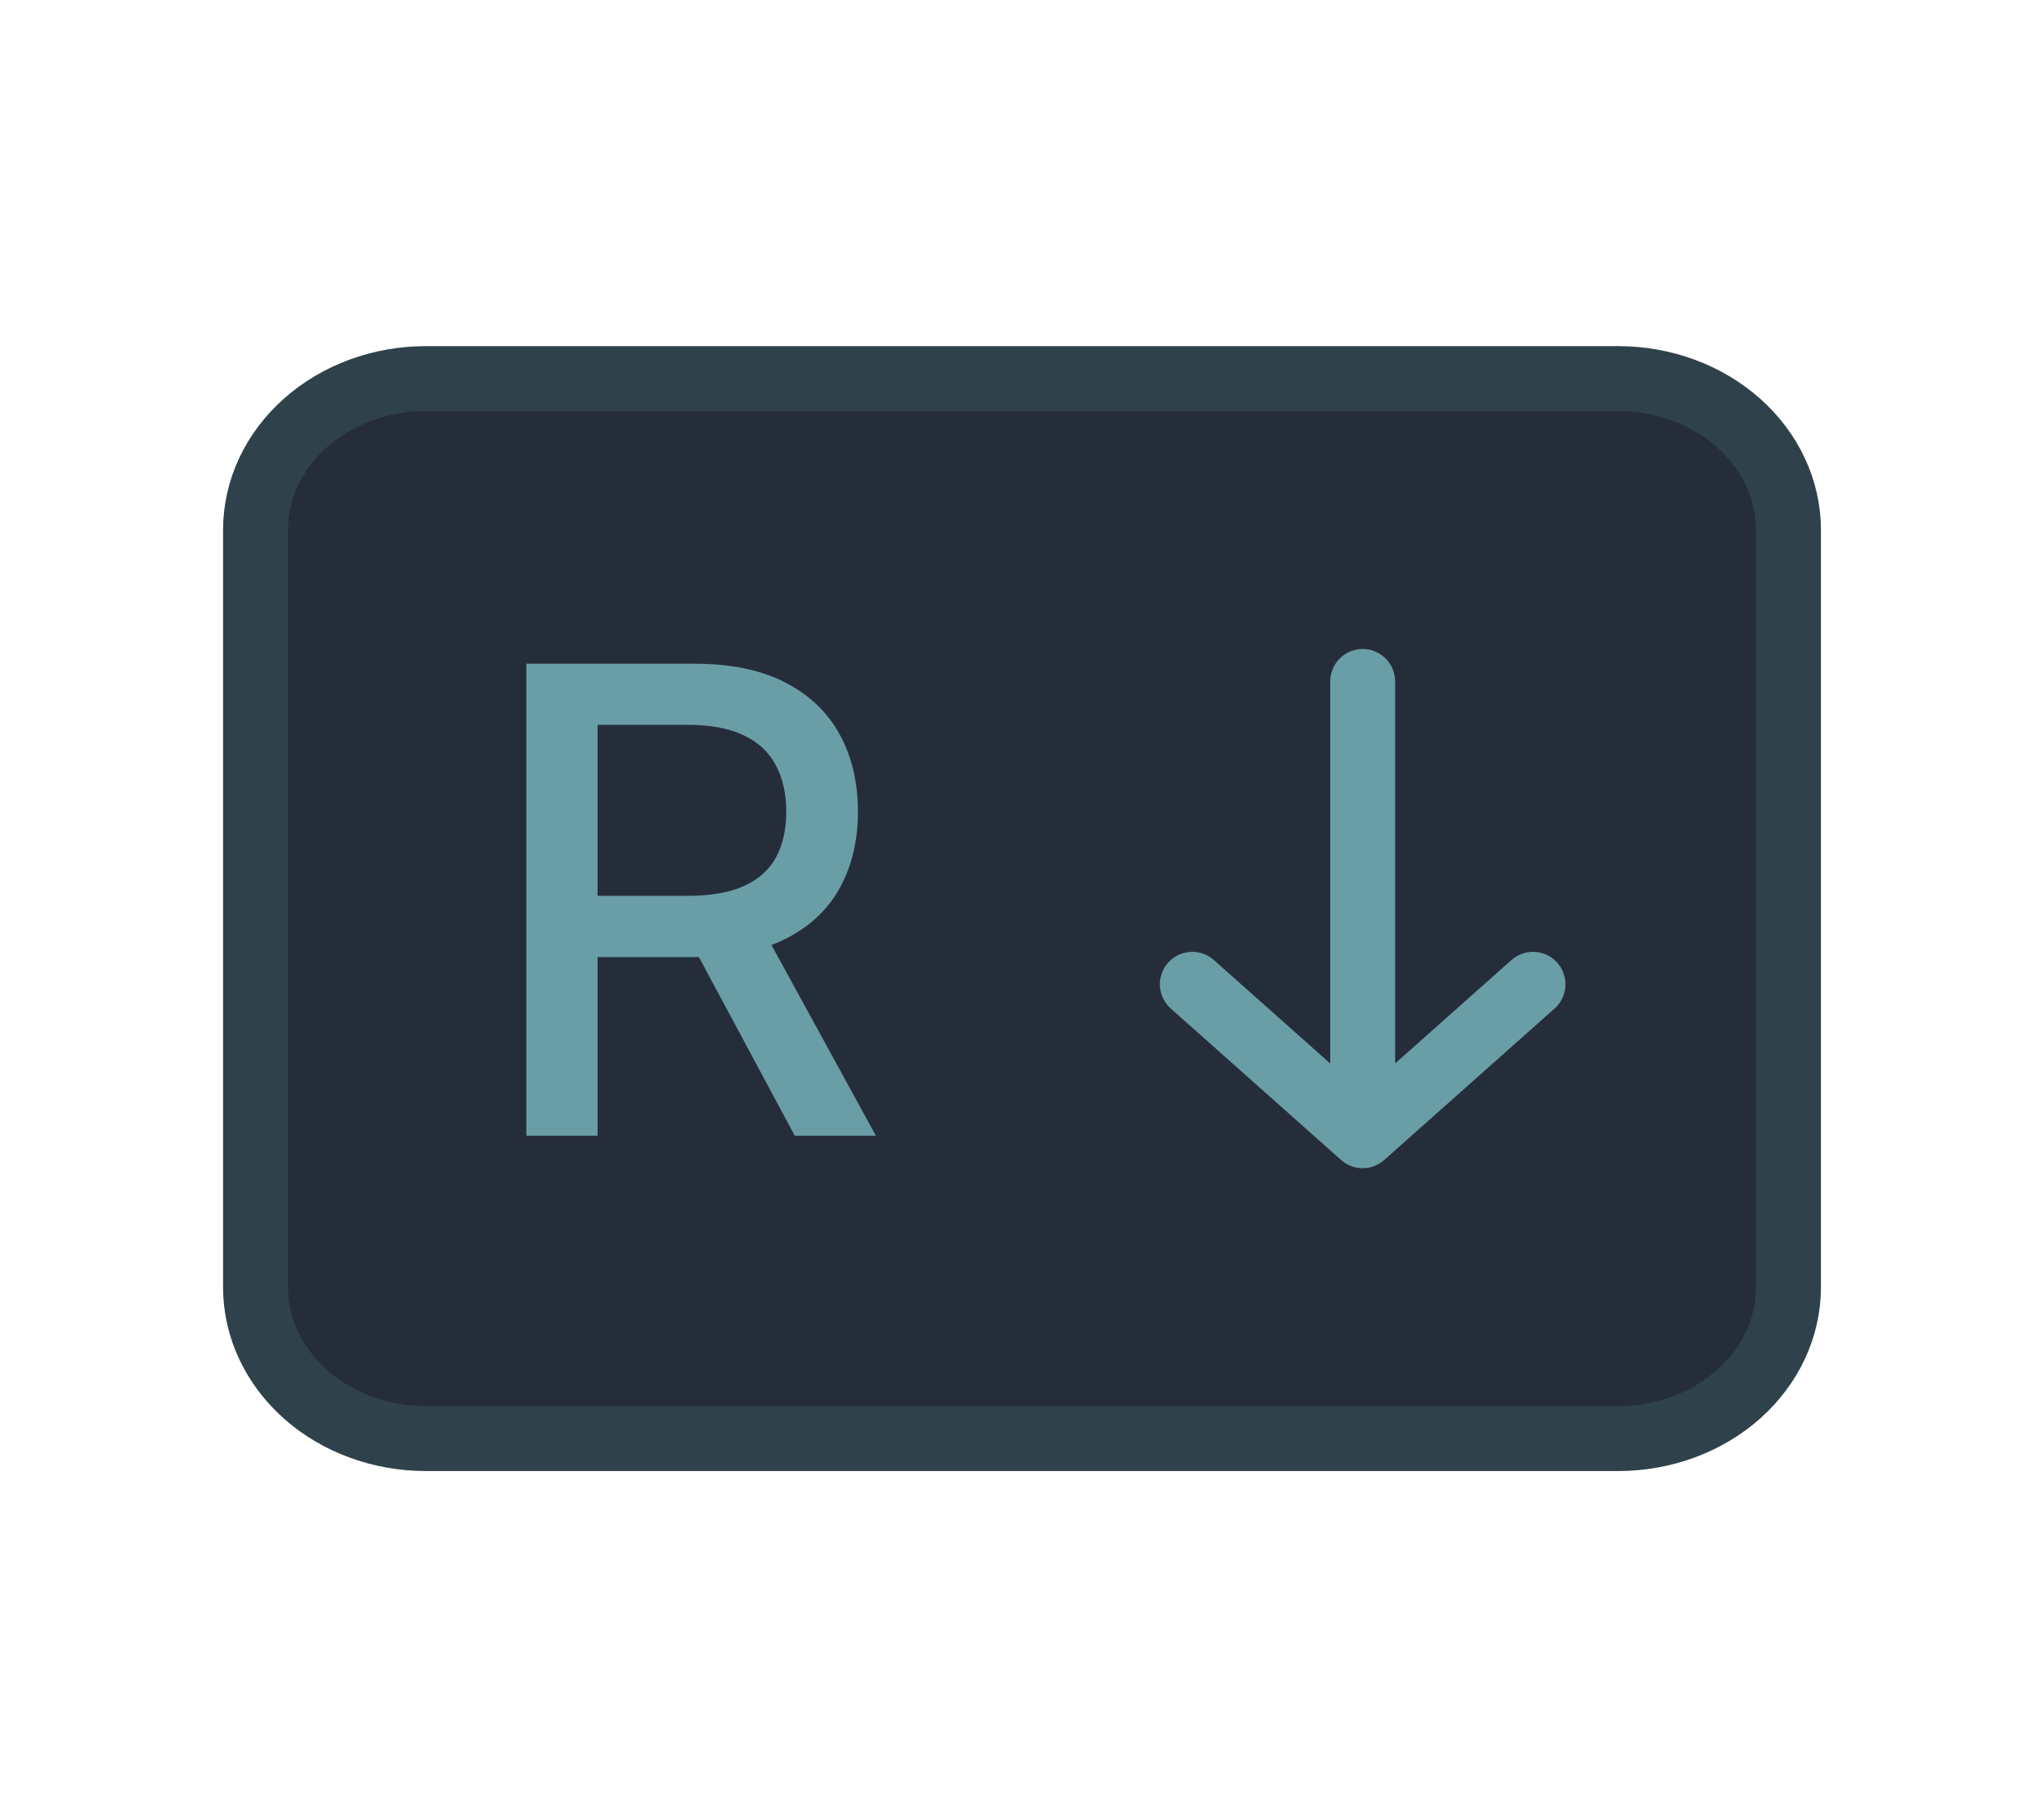<svg width="63" height="56" viewBox="0 0 63 56" fill="none" xmlns="http://www.w3.org/2000/svg">
<g clip-path="url(#clip0_9_7)">
<path d="M7.875 16.333C7.875 15.096 8.428 13.909 9.413 13.034C10.397 12.158 11.733 11.667 13.125 11.667H49.875C51.267 11.667 52.603 12.158 53.587 13.034C54.572 13.909 55.125 15.096 55.125 16.333V39.667C55.125 40.904 54.572 42.091 53.587 42.967C52.603 43.842 51.267 44.333 49.875 44.333H13.125C11.733 44.333 10.397 43.842 9.413 42.967C8.428 42.091 7.875 40.904 7.875 39.667V16.333Z" fill="#262D3A" stroke="#2F424C" stroke-width="2" stroke-linecap="round" stroke-linejoin="round"/>
<path d="M36.75 30.333L42 35L47.25 30.333M42 35V21Z" fill="#262D3A"/>
<path d="M36.75 30.333L42 35M42 35L47.25 30.333M42 35V21" stroke="#6A9EA7" stroke-width="2" stroke-linecap="round" stroke-linejoin="round"/>
<path d="M16.223 35V20.454H21.408C22.535 20.454 23.47 20.649 24.213 21.037C24.961 21.425 25.52 21.963 25.889 22.649C26.259 23.331 26.443 24.119 26.443 25.014C26.443 25.904 26.256 26.688 25.882 27.365C25.513 28.037 24.954 28.561 24.206 28.935C23.463 29.309 22.527 29.496 21.401 29.496H17.473V27.607H21.202C21.912 27.607 22.49 27.505 22.935 27.301C23.384 27.098 23.713 26.802 23.922 26.413C24.13 26.025 24.234 25.559 24.234 25.014C24.234 24.465 24.128 23.989 23.915 23.587C23.706 23.184 23.377 22.876 22.928 22.663C22.483 22.445 21.898 22.337 21.173 22.337H18.418V35H16.223ZM23.403 28.438L26.997 35H24.497L20.974 28.438H23.403Z" fill="#6A9EA7"/>
</g>
<defs>
<clipPath id="clip0_9_7">
<rect width="63" height="56" fill="white"/>
</clipPath>
</defs>
</svg>
